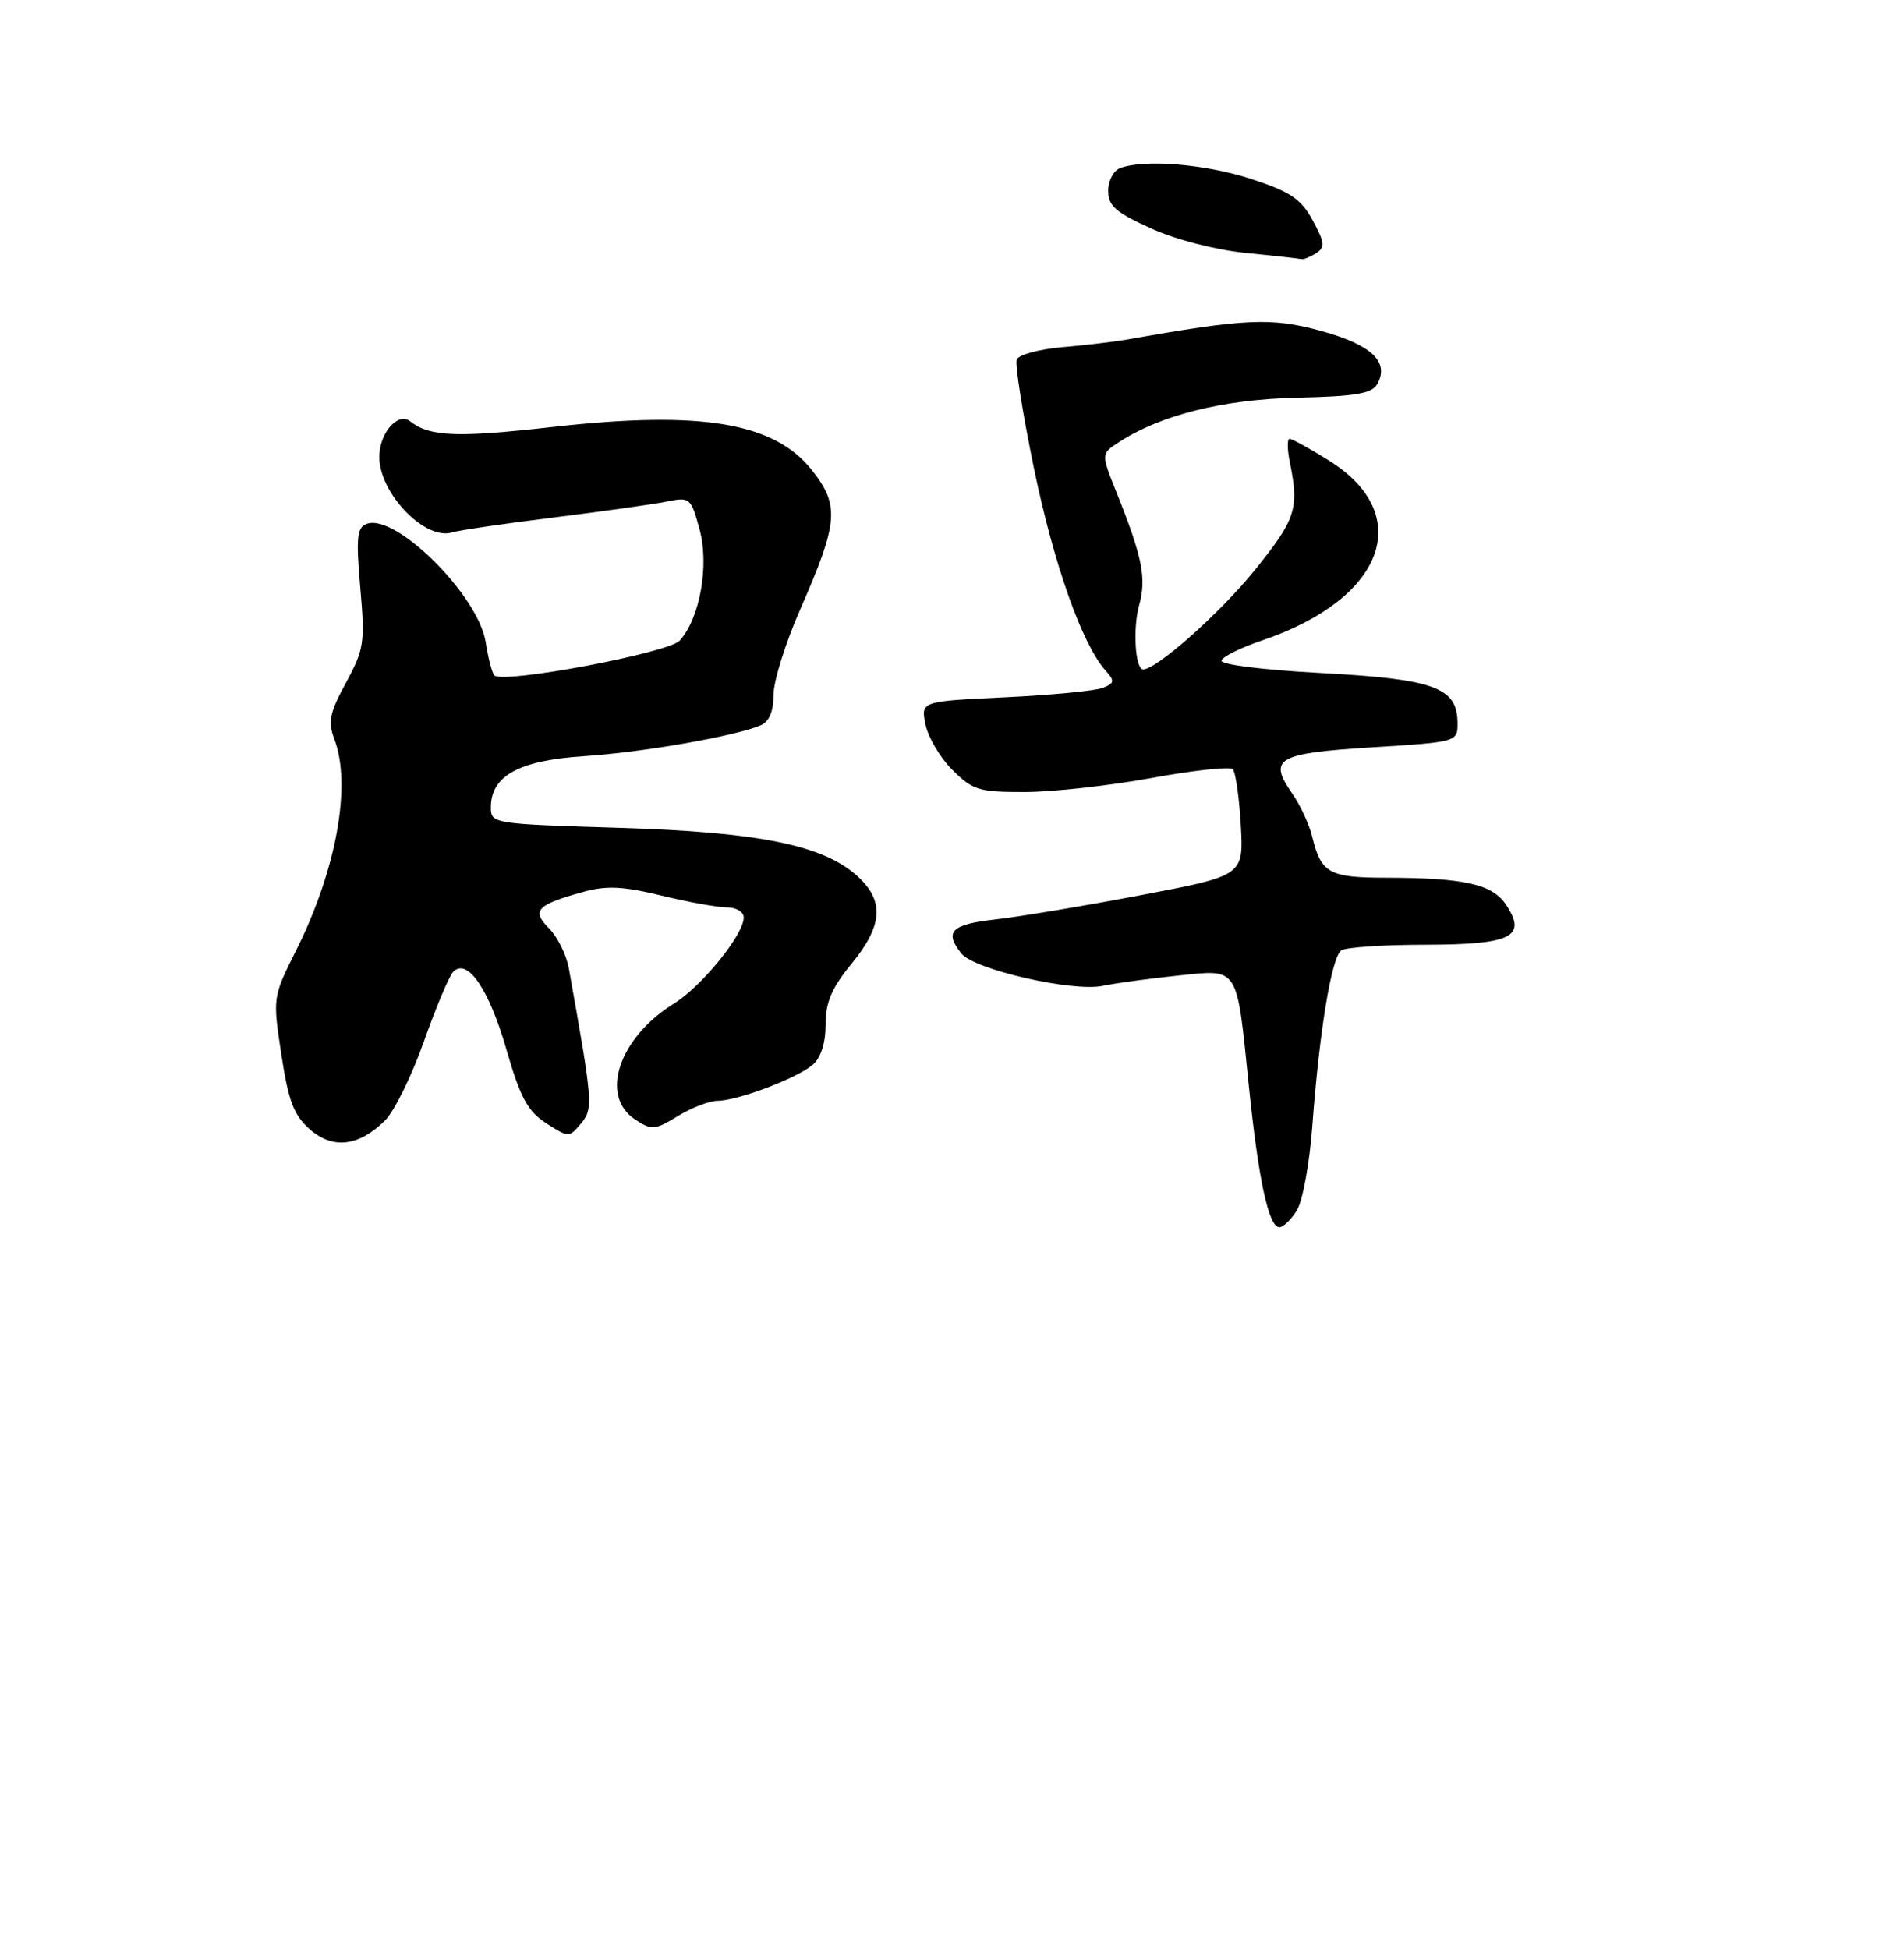 <?xml version="1.0" encoding="UTF-8" standalone="no"?>
<!DOCTYPE svg PUBLIC "-//W3C//DTD SVG 1.1//EN" "http://www.w3.org/Graphics/SVG/1.1/DTD/svg11.dtd" >
<svg xmlns="http://www.w3.org/2000/svg" xmlns:xlink="http://www.w3.org/1999/xlink" version="1.1" viewBox="0 0 256 262">
 <g >
 <path fill="currentColor"
d=" M 174.36 162.75 C 175.14 161.51 176.07 156.45 176.44 151.50 C 177.39 138.61 179.04 128.62 180.36 127.77 C 180.99 127.36 186.06 127.02 191.63 127.02 C 203.22 127.00 205.33 125.96 202.53 121.69 C 200.69 118.88 196.96 118.03 186.37 118.01 C 178.68 118.00 177.63 117.41 176.43 112.49 C 176.04 110.85 174.83 108.25 173.76 106.71 C 170.46 101.99 171.67 101.28 184.43 100.48 C 196.00 99.76 196.00 99.76 195.97 97.13 C 195.91 92.42 192.84 91.30 177.67 90.49 C 169.71 90.06 164.05 89.35 164.23 88.80 C 164.41 88.27 166.87 87.06 169.71 86.10 C 186.19 80.52 190.37 69.19 178.64 61.89 C 176.09 60.30 173.73 59.00 173.39 59.00 C 173.05 59.00 173.07 60.46 173.44 62.25 C 174.70 68.37 174.22 69.84 168.67 76.70 C 164.05 82.42 155.52 90.00 153.70 90.00 C 152.64 90.00 152.29 84.52 153.16 81.38 C 154.17 77.73 153.60 74.91 150.14 66.26 C 148.04 61.02 148.04 61.02 150.39 59.48 C 156.00 55.81 164.44 53.69 174.39 53.47 C 182.29 53.29 184.46 52.92 185.18 51.64 C 186.86 48.64 184.38 46.33 177.50 44.46 C 170.89 42.67 167.45 42.83 151.50 45.66 C 149.85 45.95 145.95 46.41 142.82 46.68 C 139.70 46.95 136.94 47.70 136.70 48.35 C 136.45 49.00 137.50 55.60 139.03 63.02 C 141.70 75.90 145.50 86.63 148.63 90.13 C 149.91 91.56 149.87 91.84 148.29 92.48 C 147.31 92.88 141.39 93.45 135.15 93.75 C 123.81 94.29 123.81 94.29 124.43 97.39 C 124.77 99.10 126.39 101.85 128.04 103.50 C 130.78 106.24 131.61 106.50 137.77 106.49 C 141.47 106.49 149.13 105.64 154.78 104.61 C 160.43 103.57 165.37 103.04 165.75 103.42 C 166.13 103.80 166.61 107.17 166.83 110.92 C 167.21 117.73 167.21 117.73 153.36 120.36 C 145.73 121.81 136.91 123.28 133.75 123.63 C 127.89 124.29 126.93 125.27 129.25 128.19 C 130.97 130.36 144.21 133.39 148.26 132.55 C 150.04 132.18 154.59 131.56 158.36 131.17 C 166.65 130.32 166.24 129.68 167.91 146.00 C 169.21 158.65 170.58 165.00 172.02 165.00 C 172.53 165.00 173.59 163.99 174.36 162.75 Z  M 51.76 150.66 C 53.00 149.44 55.35 144.66 56.99 140.04 C 58.62 135.42 60.40 131.20 60.95 130.65 C 62.85 128.75 65.75 132.99 68.08 141.08 C 69.97 147.61 70.94 149.40 73.44 151.02 C 76.47 152.96 76.52 152.96 78.12 151.05 C 79.78 149.05 79.73 148.34 76.48 130.19 C 76.15 128.38 74.96 125.96 73.83 124.83 C 71.42 122.42 72.14 121.65 78.44 119.91 C 81.54 119.05 83.78 119.16 88.94 120.41 C 92.55 121.29 96.51 122.00 97.75 122.00 C 98.99 122.00 100.00 122.61 100.00 123.35 C 100.00 125.66 94.36 132.61 90.61 134.93 C 83.21 139.51 80.58 147.37 85.40 150.52 C 87.62 151.98 88.05 151.94 91.15 150.05 C 92.99 148.93 95.38 148.01 96.47 148.00 C 99.15 148.00 107.11 144.99 109.25 143.18 C 110.37 142.23 111.00 140.27 111.00 137.76 C 111.00 134.76 111.82 132.84 114.50 129.57 C 118.66 124.49 118.92 121.21 115.44 117.94 C 110.88 113.66 102.26 111.88 83.25 111.30 C 66.27 110.78 66.00 110.74 66.00 108.56 C 66.00 104.31 69.76 102.24 78.50 101.67 C 86.34 101.16 98.78 98.99 102.25 97.53 C 103.42 97.03 104.00 95.68 104.00 93.44 C 104.00 91.60 105.61 86.44 107.58 81.96 C 112.73 70.23 112.92 67.96 109.15 63.19 C 104.09 56.80 94.26 55.16 74.37 57.40 C 61.39 58.86 57.78 58.72 55.14 56.64 C 53.49 55.35 51.00 58.24 51.00 61.44 C 51.01 66.34 57.15 72.70 60.79 71.58 C 61.73 71.29 67.90 70.39 74.50 69.57 C 81.10 68.75 87.93 67.79 89.68 67.43 C 92.75 66.80 92.90 66.93 94.05 71.14 C 95.38 76.01 94.12 83.10 91.39 86.13 C 89.88 87.79 67.64 91.97 66.47 90.81 C 66.17 90.50 65.64 88.50 65.31 86.37 C 64.33 80.05 53.17 68.95 49.29 70.44 C 47.99 70.94 47.86 72.31 48.44 79.01 C 49.09 86.41 48.95 87.32 46.52 91.79 C 44.32 95.82 44.07 97.05 44.95 99.37 C 47.30 105.55 45.23 116.97 39.81 127.79 C 36.66 134.07 36.66 134.11 37.83 141.79 C 38.78 148.04 39.50 149.94 41.64 151.82 C 44.74 154.55 48.21 154.15 51.76 150.66 Z  M 176.95 34.05 C 178.18 33.27 178.12 32.64 176.51 29.65 C 174.95 26.76 173.54 25.80 168.29 24.08 C 162.15 22.06 153.81 21.37 150.58 22.61 C 149.71 22.94 149.00 24.32 149.00 25.66 C 149.00 27.67 150.02 28.57 154.75 30.71 C 158.08 32.22 163.44 33.60 167.50 34.01 C 171.35 34.39 174.72 34.77 175.00 34.84 C 175.28 34.91 176.15 34.56 176.95 34.05 Z "/>
</g>
</svg>